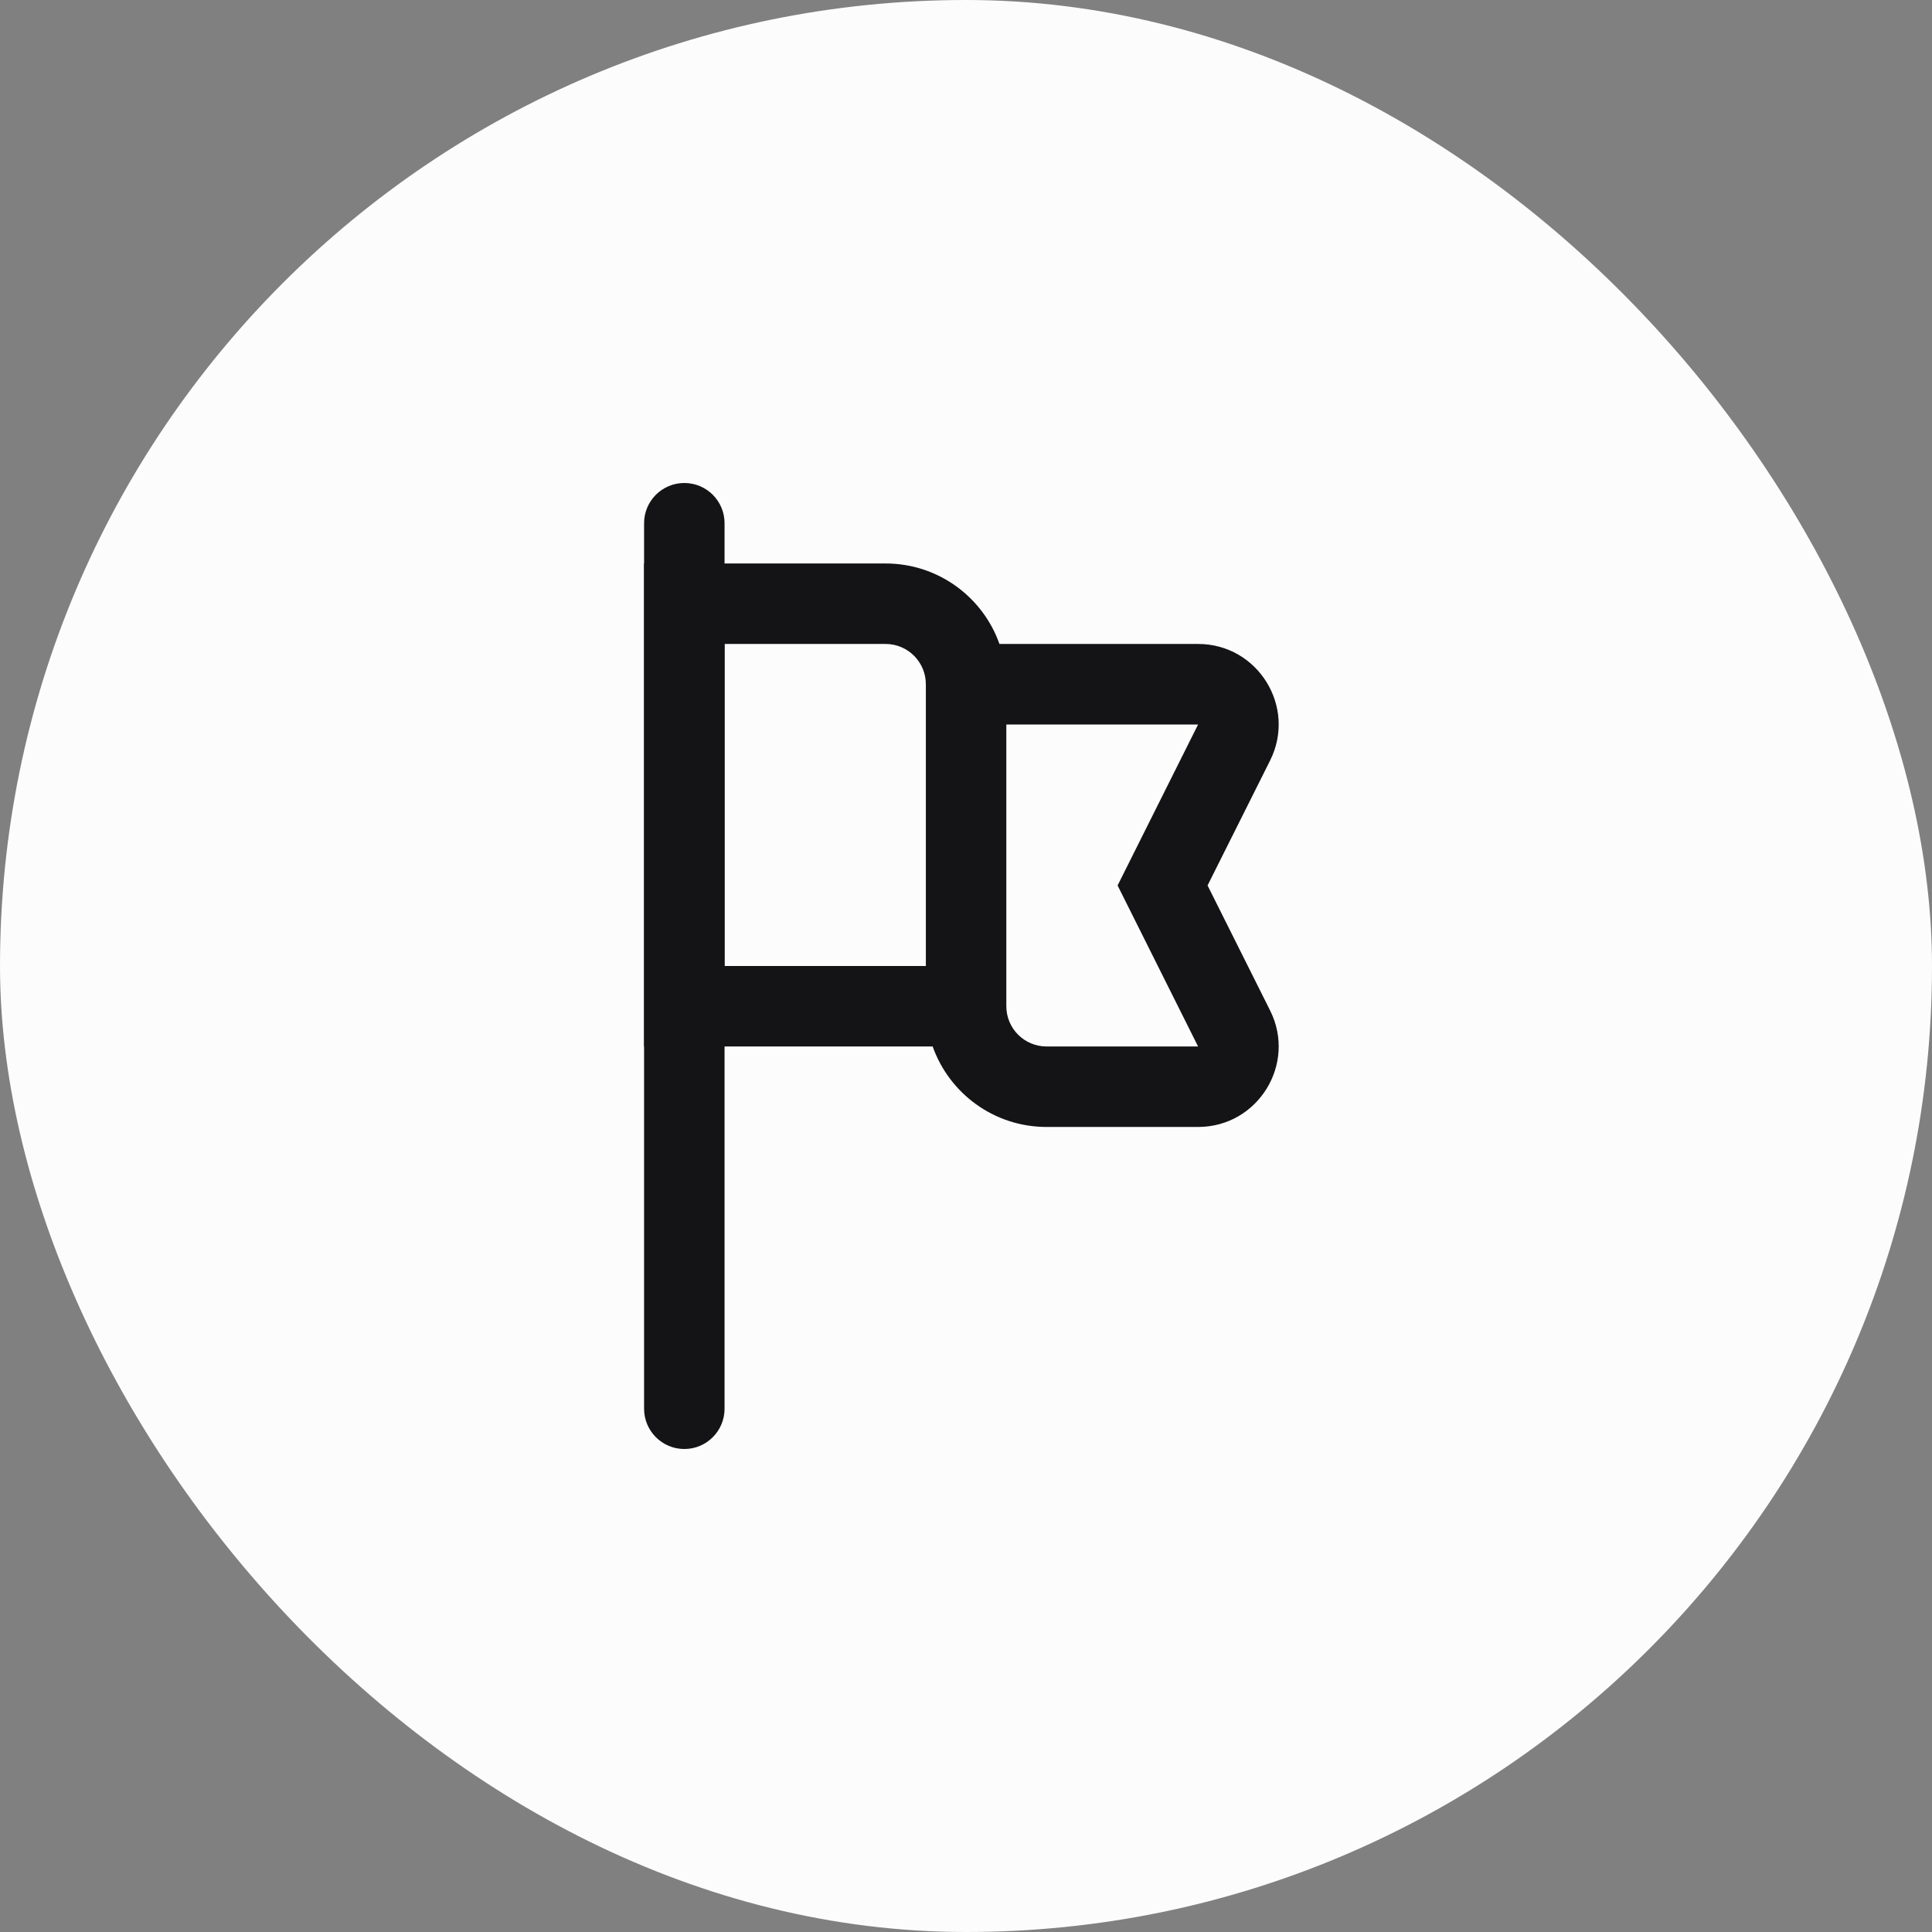 <svg width="32" height="32" viewBox="0 0 32 32" fill="none" xmlns="http://www.w3.org/2000/svg">
<rect x="0" y="0" width="32" height="32" fill="#808080" stroke="none"/>
<rect width="32" height="32" rx="16" fill="#FCFCFD"/>
<path d="M10.668 8.667C10.668 8.298 10.966 8 11.335 8C11.703 8 12.001 8.298 12.001 8.667V23.333C12.001 23.701 11.703 24 11.335 24C10.966 24 10.668 23.701 10.668 23.333V8.667Z" fill="#141416"/>
<path fill-rule="evenodd" clip-rule="evenodd" d="M15.448 17.333H10.668V9.333H14.668C15.539 9.333 16.28 9.89 16.554 10.666H19.844C20.835 10.666 21.48 11.709 21.037 12.596L20.001 14.666L21.037 16.737C21.48 17.623 20.835 18.666 19.844 18.666H17.335C16.464 18.666 15.723 18.11 15.448 17.333ZM12.001 10.666H14.668C15.036 10.666 15.335 10.965 15.335 11.333V16H12.001V10.666ZM16.668 16.666C16.668 17.035 16.966 17.333 17.335 17.333H19.844L18.511 14.666L19.844 12H16.668V16.666Z" fill="#141416"/>
</svg>
